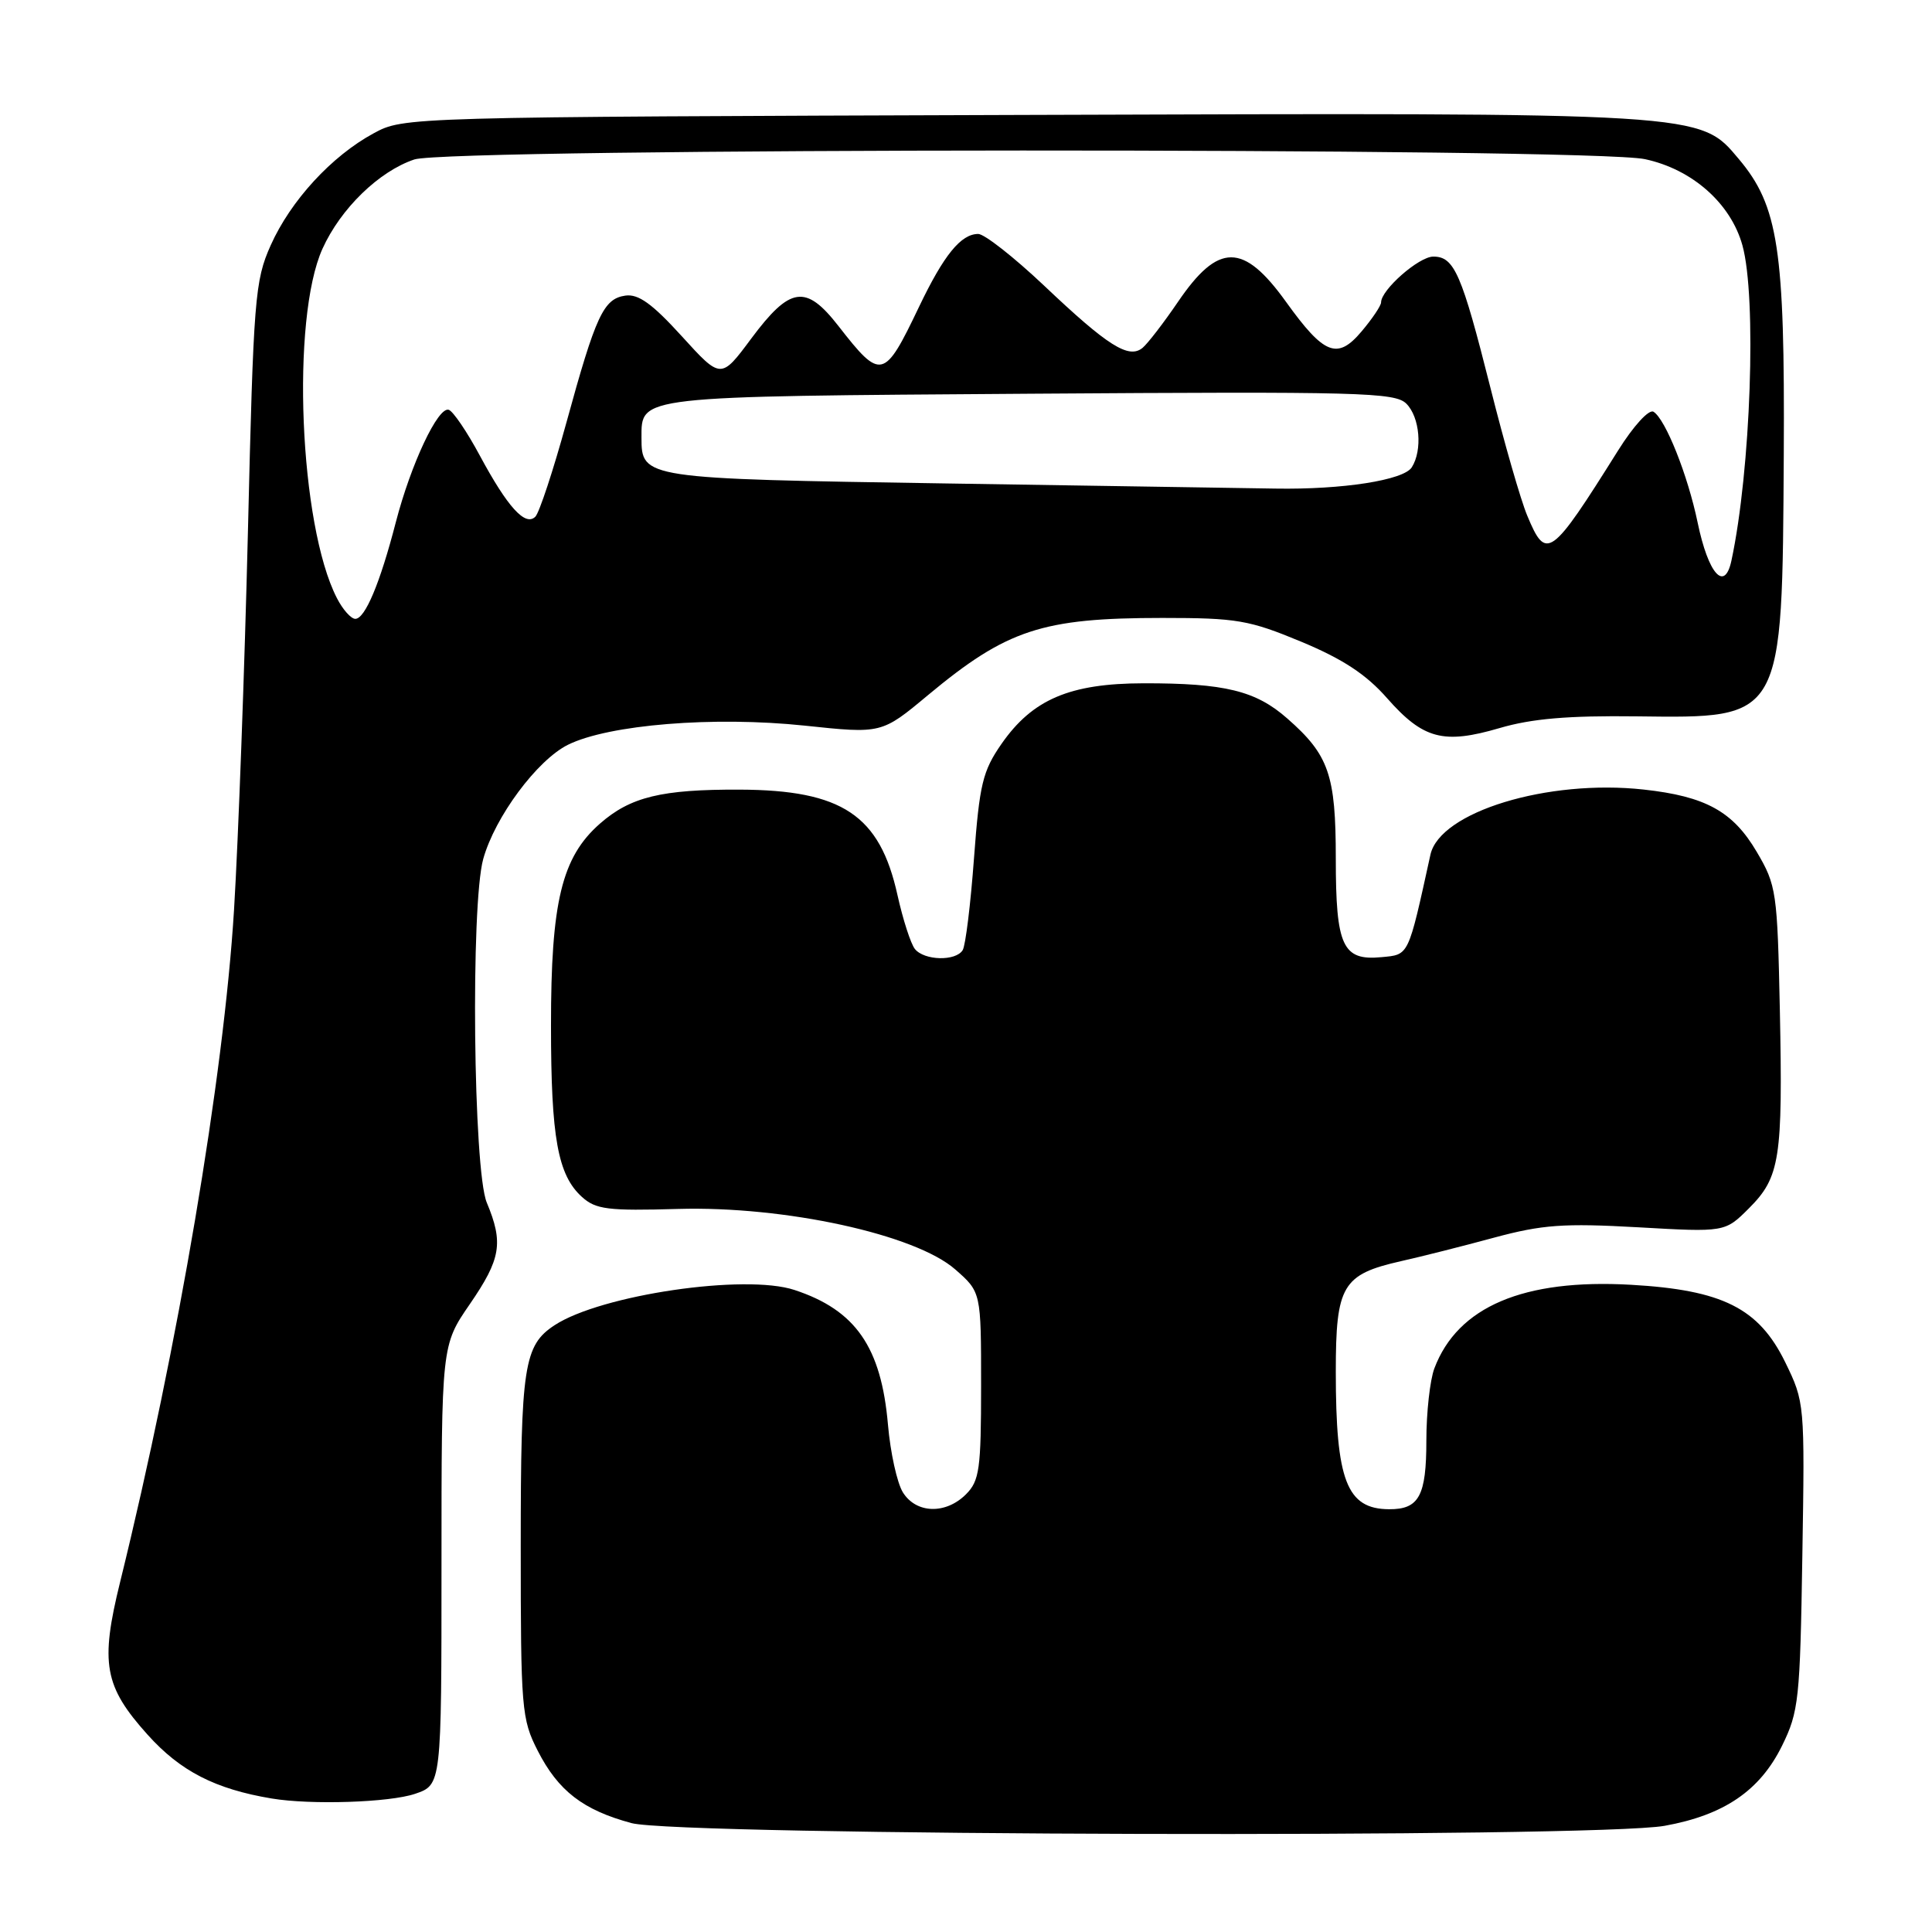 <?xml version="1.0" encoding="UTF-8" standalone="no"?>
<!DOCTYPE svg PUBLIC "-//W3C//DTD SVG 1.1//EN" "http://www.w3.org/Graphics/SVG/1.1/DTD/svg11.dtd" >
<svg xmlns="http://www.w3.org/2000/svg" xmlns:xlink="http://www.w3.org/1999/xlink" version="1.1" viewBox="0 0 256 256">
 <g >
 <path fill="currentColor"
d=" M 220.57 241.93 C 228.45 240.51 233.20 237.27 236.13 231.32 C 238.35 226.81 238.52 225.19 238.82 206.16 C 239.15 185.95 239.13 185.79 236.54 180.48 C 233.04 173.34 228.24 170.93 216.11 170.24 C 201.88 169.43 193.15 173.14 190.06 181.32 C 189.48 182.86 189.00 187.16 189.00 190.87 C 189.00 198.22 188.03 200.01 184.05 199.98 C 178.45 199.95 177.00 196.20 177.00 181.76 C 177.00 170.34 177.86 168.87 185.64 167.11 C 188.32 166.51 193.87 165.11 197.99 163.99 C 204.37 162.27 207.19 162.07 217.02 162.62 C 228.57 163.28 228.57 163.28 231.75 160.10 C 235.86 155.99 236.24 153.52 235.84 133.87 C 235.51 118.16 235.39 117.31 232.78 112.88 C 229.63 107.52 226.01 105.52 217.80 104.62 C 205.06 103.22 190.79 107.58 189.54 113.25 C 186.55 126.86 186.73 126.48 183.04 126.83 C 177.90 127.32 177.00 125.38 177.00 113.76 C 177.00 102.67 176.09 100.04 170.57 95.20 C 166.39 91.52 162.28 90.52 151.50 90.54 C 141.75 90.56 136.81 92.67 132.71 98.56 C 130.21 102.16 129.79 103.89 129.06 113.71 C 128.61 119.81 127.94 125.29 127.56 125.90 C 126.64 127.39 122.48 127.29 121.23 125.75 C 120.68 125.06 119.64 121.84 118.92 118.60 C 116.58 108.01 111.60 104.68 98.00 104.63 C 87.66 104.59 83.53 105.59 79.49 109.14 C 74.43 113.59 73.00 119.49 73.01 135.93 C 73.01 150.76 73.91 155.70 77.11 158.60 C 78.95 160.26 80.54 160.46 89.86 160.19 C 103.99 159.79 121.29 163.56 126.58 168.21 C 130.00 171.21 130.00 171.21 130.00 183.60 C 130.00 194.67 129.78 196.22 128.00 198.00 C 125.31 200.69 121.40 200.57 119.64 197.75 C 118.87 196.51 117.98 192.48 117.66 188.78 C 116.77 178.50 113.38 173.60 105.28 170.93 C 98.73 168.76 79.63 171.57 73.48 175.60 C 69.42 178.27 69.00 181.00 69.00 204.84 C 69.00 226.45 69.11 227.79 71.25 231.98 C 73.97 237.31 77.26 239.84 83.67 241.57 C 89.96 243.26 211.42 243.58 220.57 241.93 Z  M 55.00 237.69 C 58.50 236.50 58.50 236.50 58.50 207.38 C 58.50 178.26 58.50 178.26 62.25 172.81 C 66.38 166.80 66.73 164.69 64.50 159.35 C 62.71 155.06 62.35 119.88 64.03 113.82 C 65.58 108.25 71.16 100.73 75.25 98.69 C 80.66 96.01 94.58 94.88 106.63 96.15 C 116.82 97.23 116.82 97.23 122.96 92.11 C 133.41 83.42 138.08 81.88 154.01 81.88 C 163.90 81.88 165.51 82.16 172.42 85.03 C 177.94 87.33 181.03 89.36 183.81 92.53 C 188.58 97.94 191.27 98.65 198.68 96.48 C 202.96 95.22 207.78 94.81 216.87 94.92 C 236.37 95.16 236.15 95.54 236.36 60.16 C 236.51 33.03 235.64 27.29 230.40 21.07 C 225.19 14.87 226.14 14.93 135.42 15.23 C 53.57 15.50 53.50 15.50 49.50 17.67 C 43.94 20.68 38.51 26.59 35.87 32.50 C 33.77 37.20 33.59 39.47 32.85 70.50 C 32.41 88.65 31.58 111.18 31.01 120.56 C 29.65 142.70 23.62 178.33 15.92 209.61 C 13.25 220.42 13.80 223.45 19.56 229.86 C 23.90 234.69 28.51 237.06 36.00 238.31 C 41.20 239.18 51.63 238.84 55.00 237.69 Z  M 44.64 79.25 C 39.67 69.60 38.54 42.24 42.73 32.96 C 45.14 27.63 50.22 22.70 54.90 21.13 C 59.57 19.58 210.72 19.53 217.97 21.09 C 224.23 22.43 229.34 26.95 230.88 32.51 C 232.79 39.38 231.99 62.33 229.42 74.30 C 228.52 78.49 226.36 76.05 224.95 69.26 C 223.64 62.95 220.69 55.55 219.10 54.56 C 218.50 54.19 216.46 56.41 214.40 59.70 C 205.47 73.94 204.88 74.36 202.37 68.33 C 201.52 66.32 199.33 58.71 197.50 51.42 C 193.67 36.22 192.70 34.00 189.92 34.00 C 188.01 34.00 183.00 38.40 183.00 40.07 C 183.00 40.50 181.84 42.23 180.42 43.91 C 177.21 47.72 175.46 47.03 170.40 39.99 C 164.75 32.13 161.44 32.13 156.08 40.01 C 154.20 42.77 152.09 45.51 151.40 46.09 C 149.57 47.60 146.81 45.87 138.35 37.85 C 134.36 34.08 130.44 31.00 129.62 31.00 C 127.33 31.00 125.06 33.79 121.78 40.65 C 117.15 50.34 116.74 50.44 111.10 43.20 C 106.77 37.64 104.70 37.94 99.53 44.88 C 95.53 50.26 95.53 50.26 90.34 44.55 C 86.43 40.25 84.59 38.92 82.86 39.17 C 79.97 39.59 78.95 41.77 75.05 56.00 C 73.31 62.33 71.46 67.93 70.94 68.46 C 69.61 69.80 67.26 67.21 63.57 60.35 C 61.88 57.20 60.03 54.48 59.46 54.30 C 58.04 53.85 54.45 61.49 52.45 69.19 C 50.36 77.28 48.37 82.00 47.08 82.00 C 46.51 82.00 45.41 80.76 44.64 79.25 Z  M 125.39 64.06 C 85.24 63.44 85.00 63.40 85.00 58.00 C 85.00 52.44 84.24 52.53 136.50 52.17 C 180.27 51.87 184.85 51.99 186.35 53.49 C 188.14 55.28 188.51 59.64 187.07 61.92 C 185.99 63.63 177.88 64.89 169.00 64.74 C 165.43 64.68 145.80 64.37 125.39 64.06 Z "/>
</g>
</svg>
